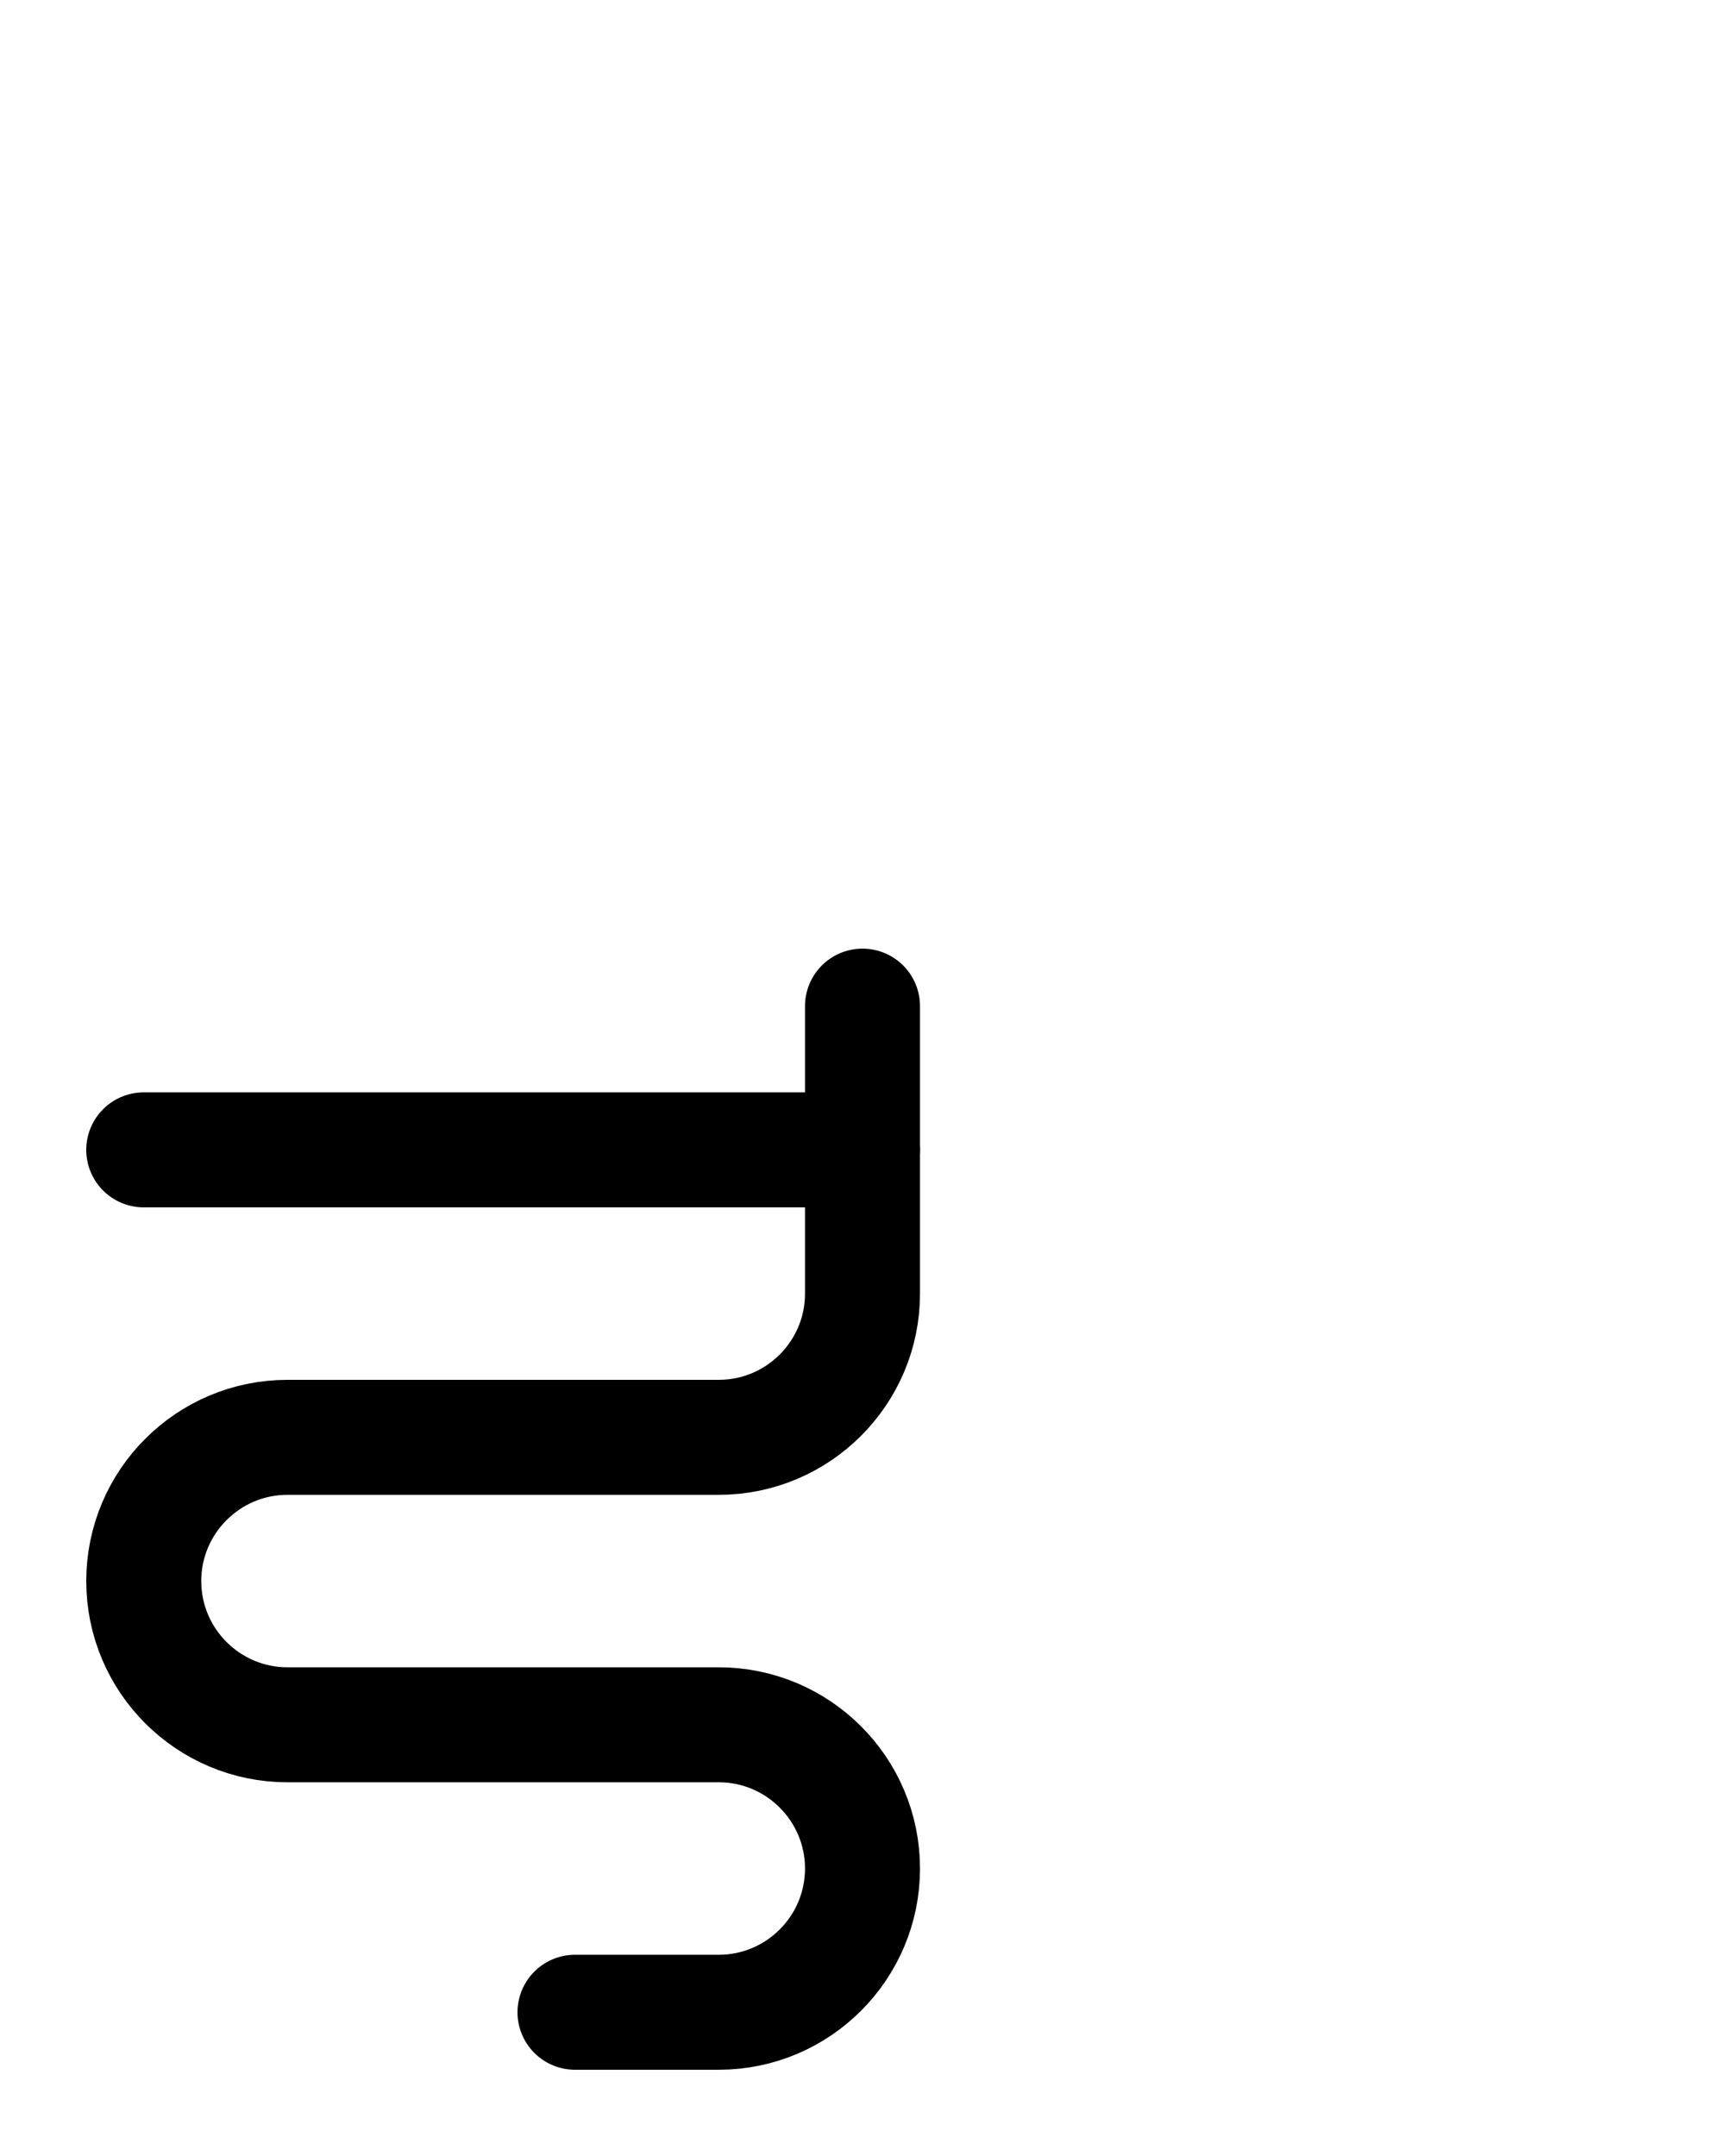<?xml version="1.0" encoding="utf-8"?>
<!-- Generator: Adobe Illustrator 26.0.0, SVG Export Plug-In . SVG Version: 6.00 Build 0)  -->
<svg version="1.1" id="图层_1" xmlns="http://www.w3.org/2000/svg" xmlns:xlink="http://www.w3.org/1999/xlink" x="0px" y="0px"
	 viewBox="0 0 720 900" style="enable-background:new 0 0 720 900;" xml:space="preserve">
<style type="text/css">
	.st0{fill:none;stroke:#000000;stroke-width:48;stroke-linecap:round;stroke-linejoin:round;stroke-miterlimit:10;}
</style>
<line class="st0" x1="60" y1="480" x2="360" y2="480"/>
<path class="st0" d="M360,420v120c0,33.1-26.9,60-60,60H120c-33.1,0-60,26.9-60,60l0,0c0,33.1,26.9,60,60,60h180
	c33.1,0,60,26.9,60,60l0,0c0,33.1-26.9,60-60,60h-60"/>
</svg>
